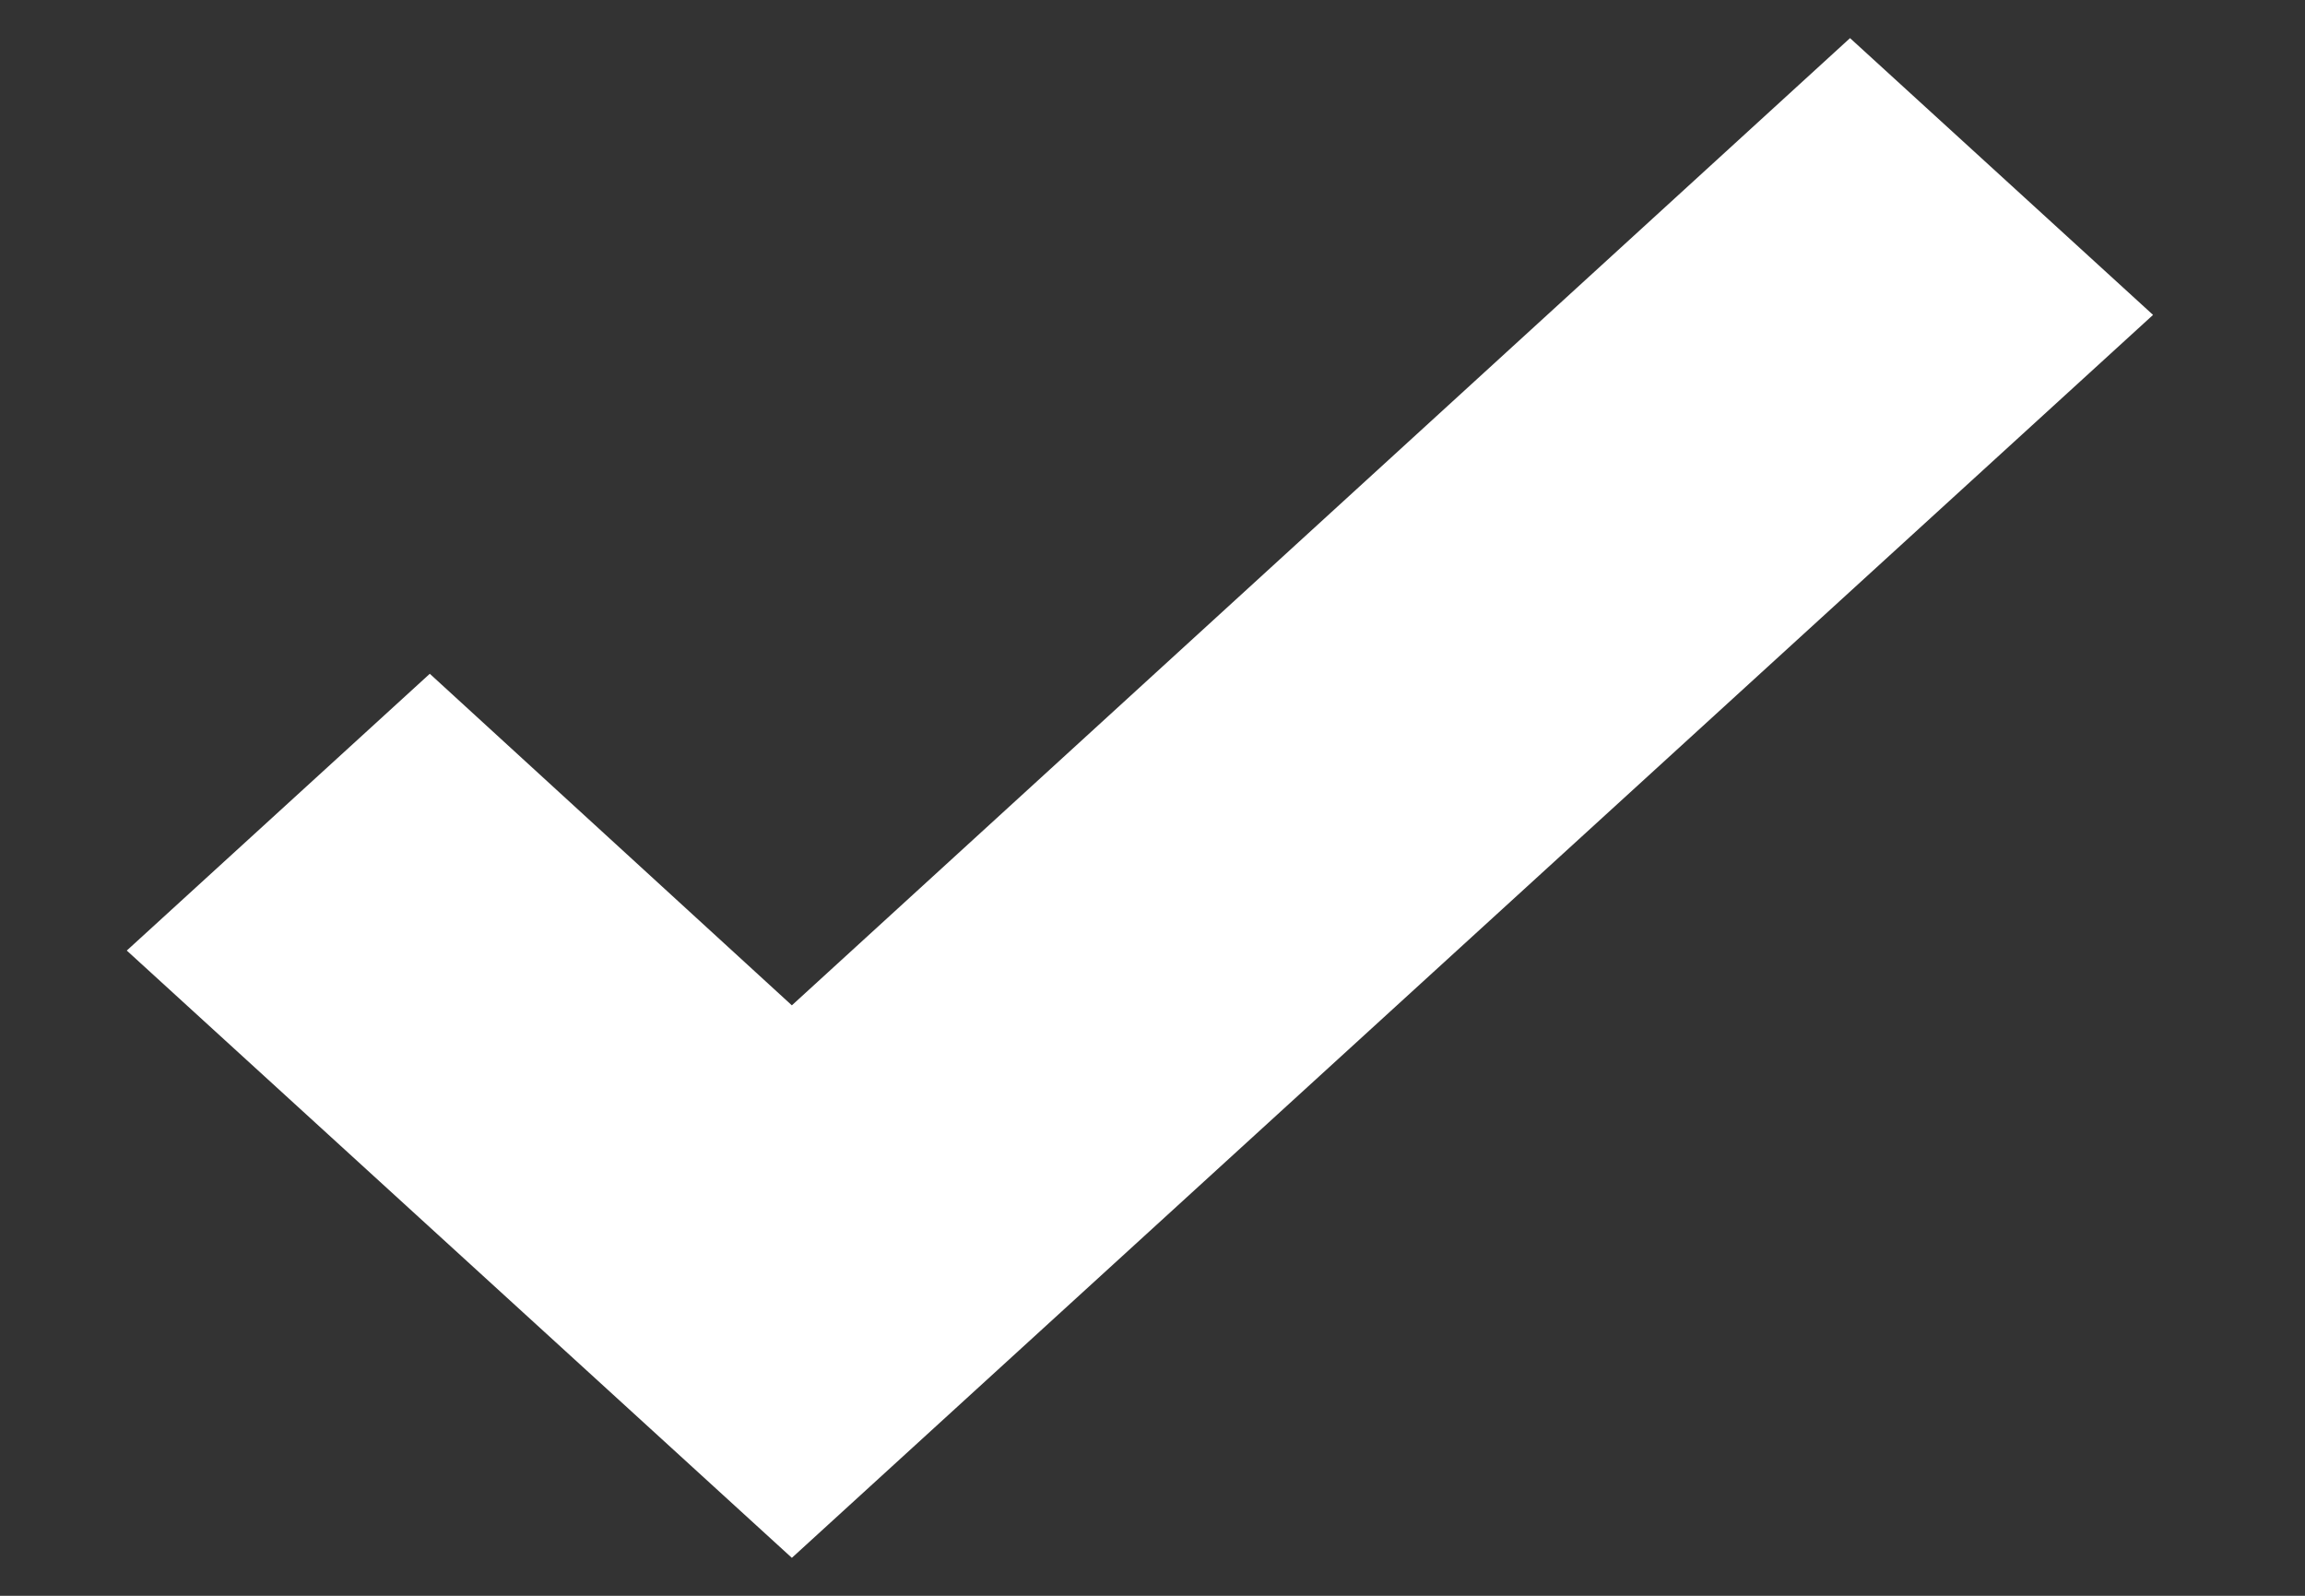 <svg width="13" height="9" viewBox="0 0 13 9" fill="none" xmlns="http://www.w3.org/2000/svg">
<rect x="0" y="0" width="13" height="9" fill="#333333" stroke="none"/>
<path d="M4.466 8.786L0.715 5.361L2.424 3.8L4.466 5.67L10.434 0.215L12.143 1.776L4.466 8.786Z" fill="white"/>
</svg>
